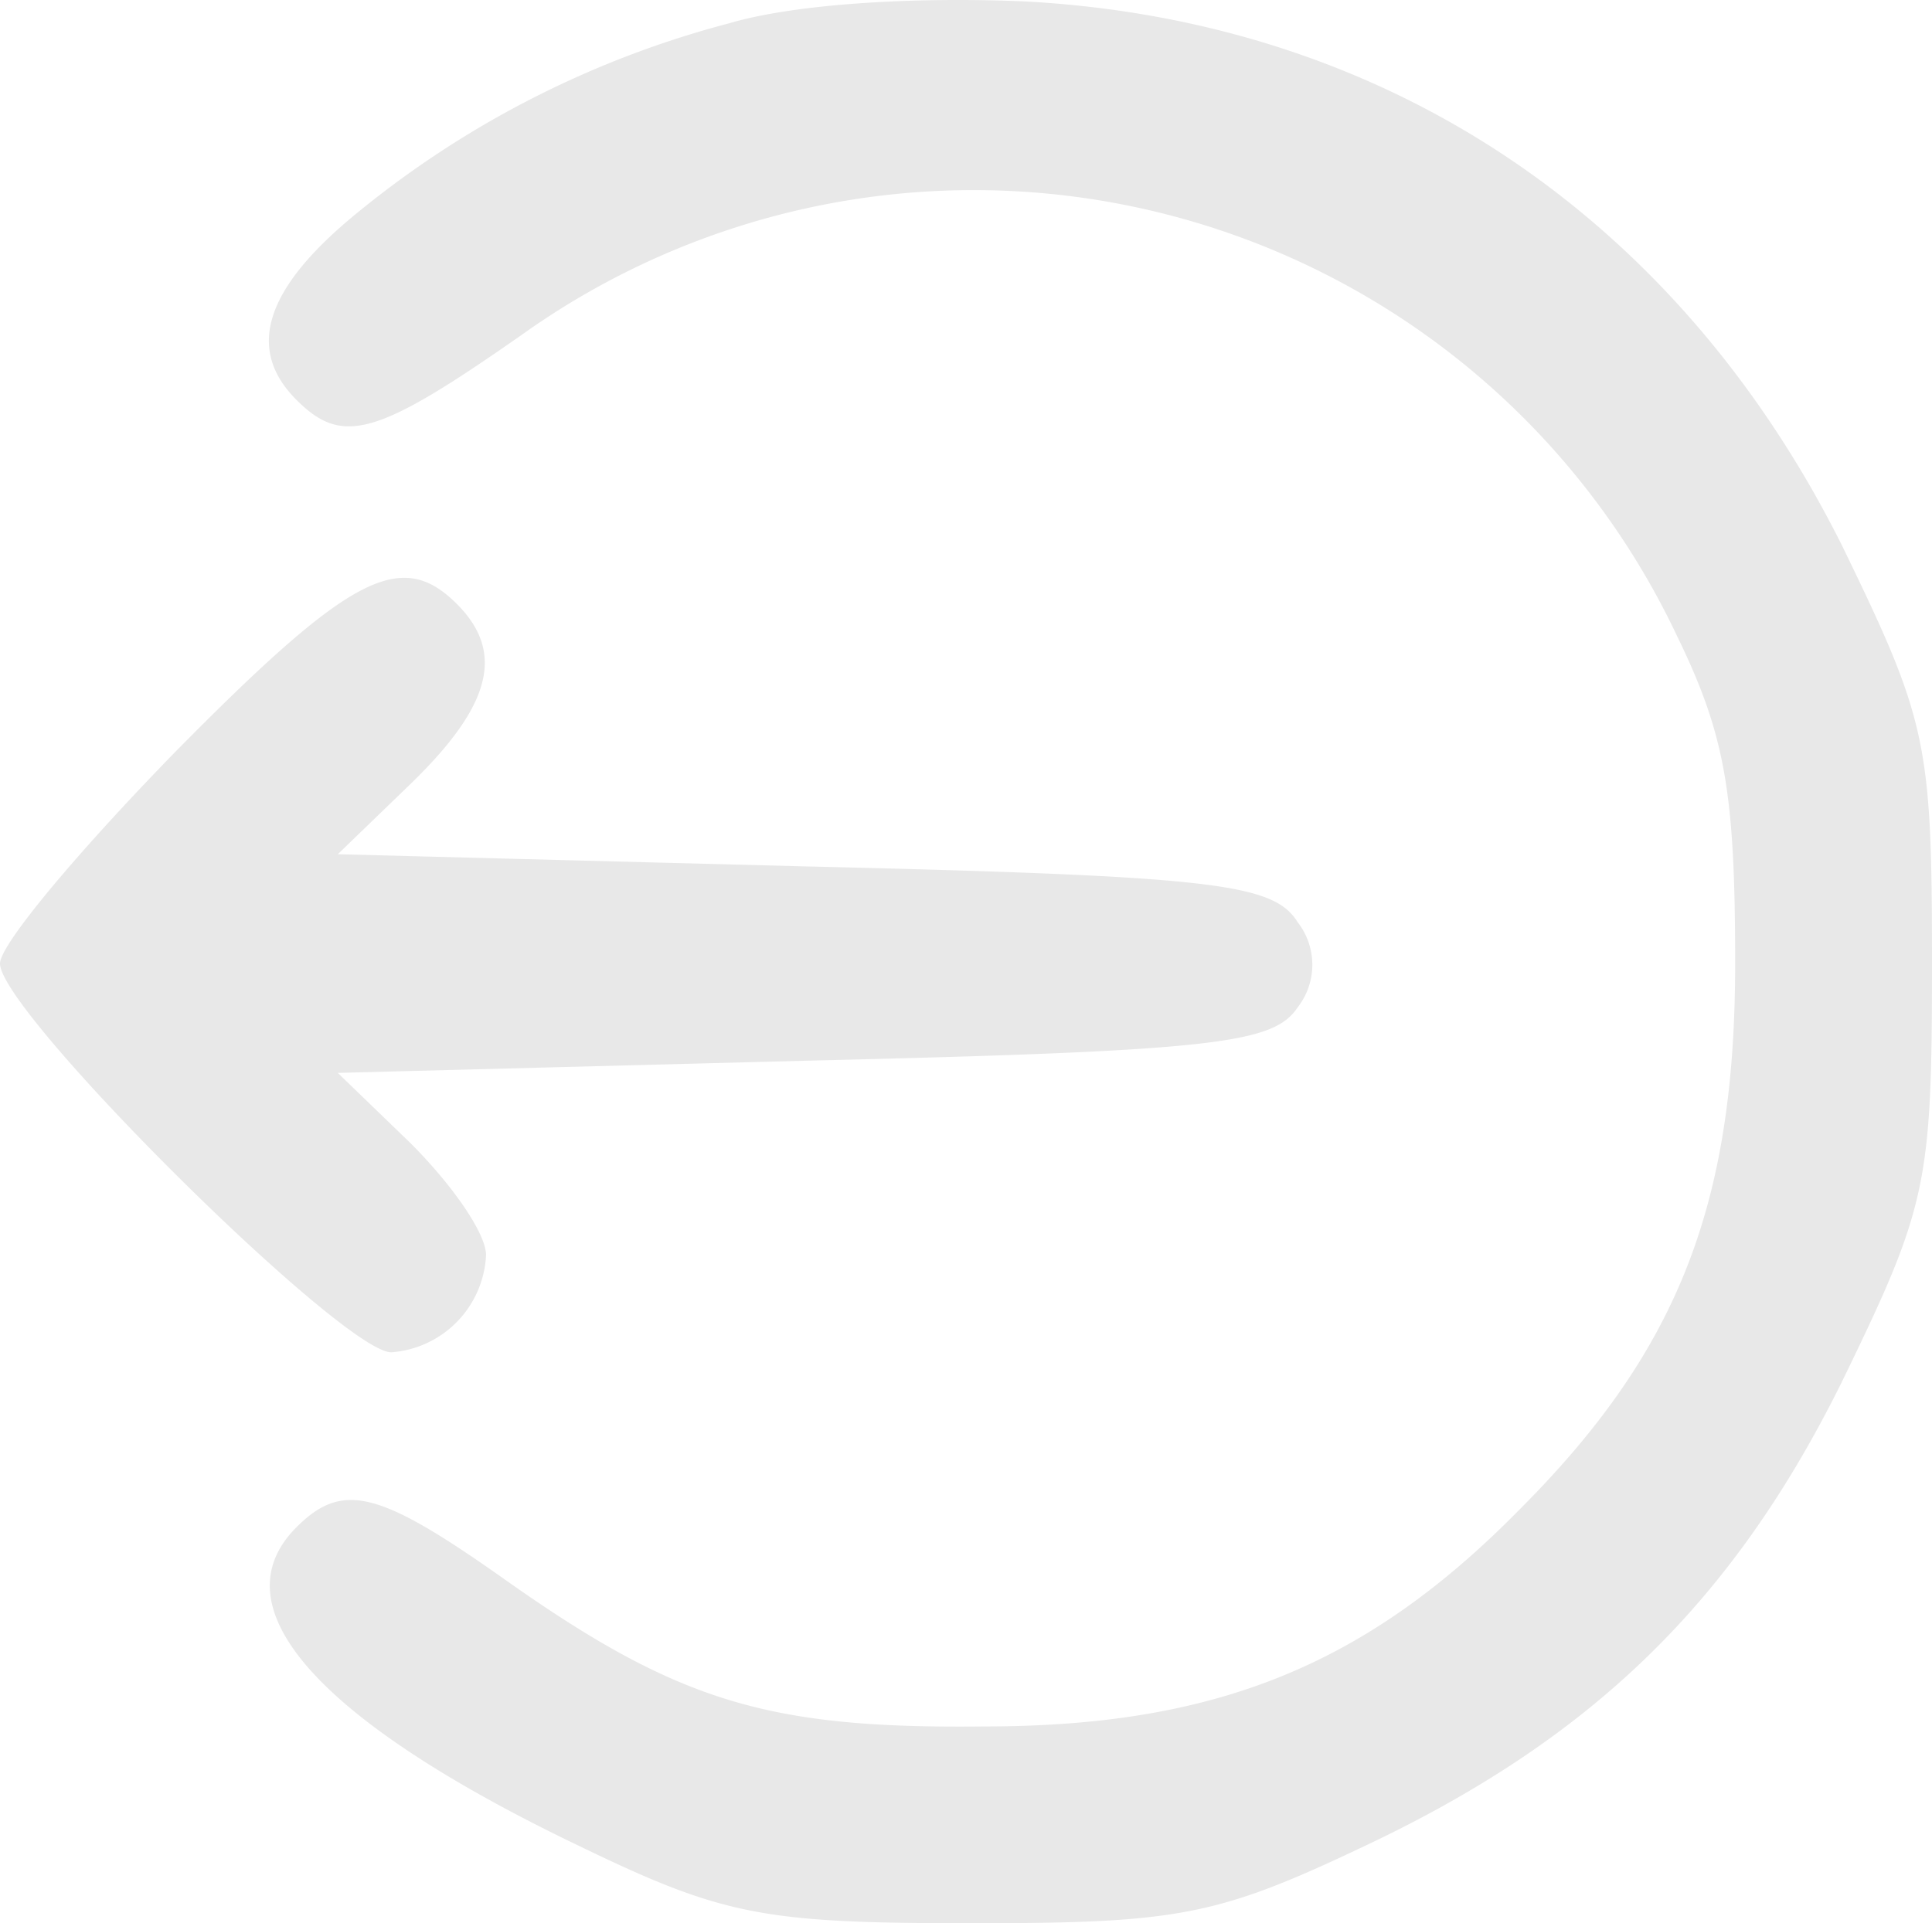 <svg id="Warstwa_1" data-name="Warstwa 1" xmlns="http://www.w3.org/2000/svg" viewBox="0 0 79.5 79.16"><defs><style>.cls-1{fill:#e8e8e8;}</style></defs><path class="cls-1" d="M38,9.3a40.26,40.26,0,0,0-15.3,7.8c-3.8,3.1-4.6,5.6-2.5,7.7,1.9,1.9,3.3,1.5,9.3-2.7A32,32,0,0,1,77,34.5c2,4.1,2.4,6.5,2.4,13.5,0,10-2.4,16-8.9,22.5-6.3,6.4-12.5,8.9-22,8.9-8.9.1-12.6-1-19.8-6.1-5.1-3.6-6.6-4-8.5-2.1-3.3,3.3.9,8,11.8,13.2,5.8,2.8,7.5,3.1,16,3.1s10.1-.3,16.2-3.2c9.3-4.4,15.1-10,19.6-19.1,3.5-7.2,3.7-8.1,3.7-17.2s-.2-10-3.7-17.2C77,17.2,65,9.2,50.2,8.4,45.6,8.2,40.7,8.5,38,9.3Z" transform="translate(-8 -8.34)"/><path class="cls-1" d="M15.2,39.3C11.3,43.3,8,47.2,8,48c0,2,14.1,16,16.1,16A4.21,4.21,0,0,0,28,60c0-.9-1.4-2.9-3.1-4.6l-3-2.9L41.1,52c16.9-.4,19.3-.7,20.3-2.2a2.85,2.85,0,0,0,0-3.5c-1-1.6-3.4-1.9-20.3-2.3l-19.2-.5,3-2.9c3.3-3.2,3.9-5.4,1.9-7.4C24.5,30.9,22.4,32,15.2,39.3Z" transform="translate(-8 -8.34)"/></svg>